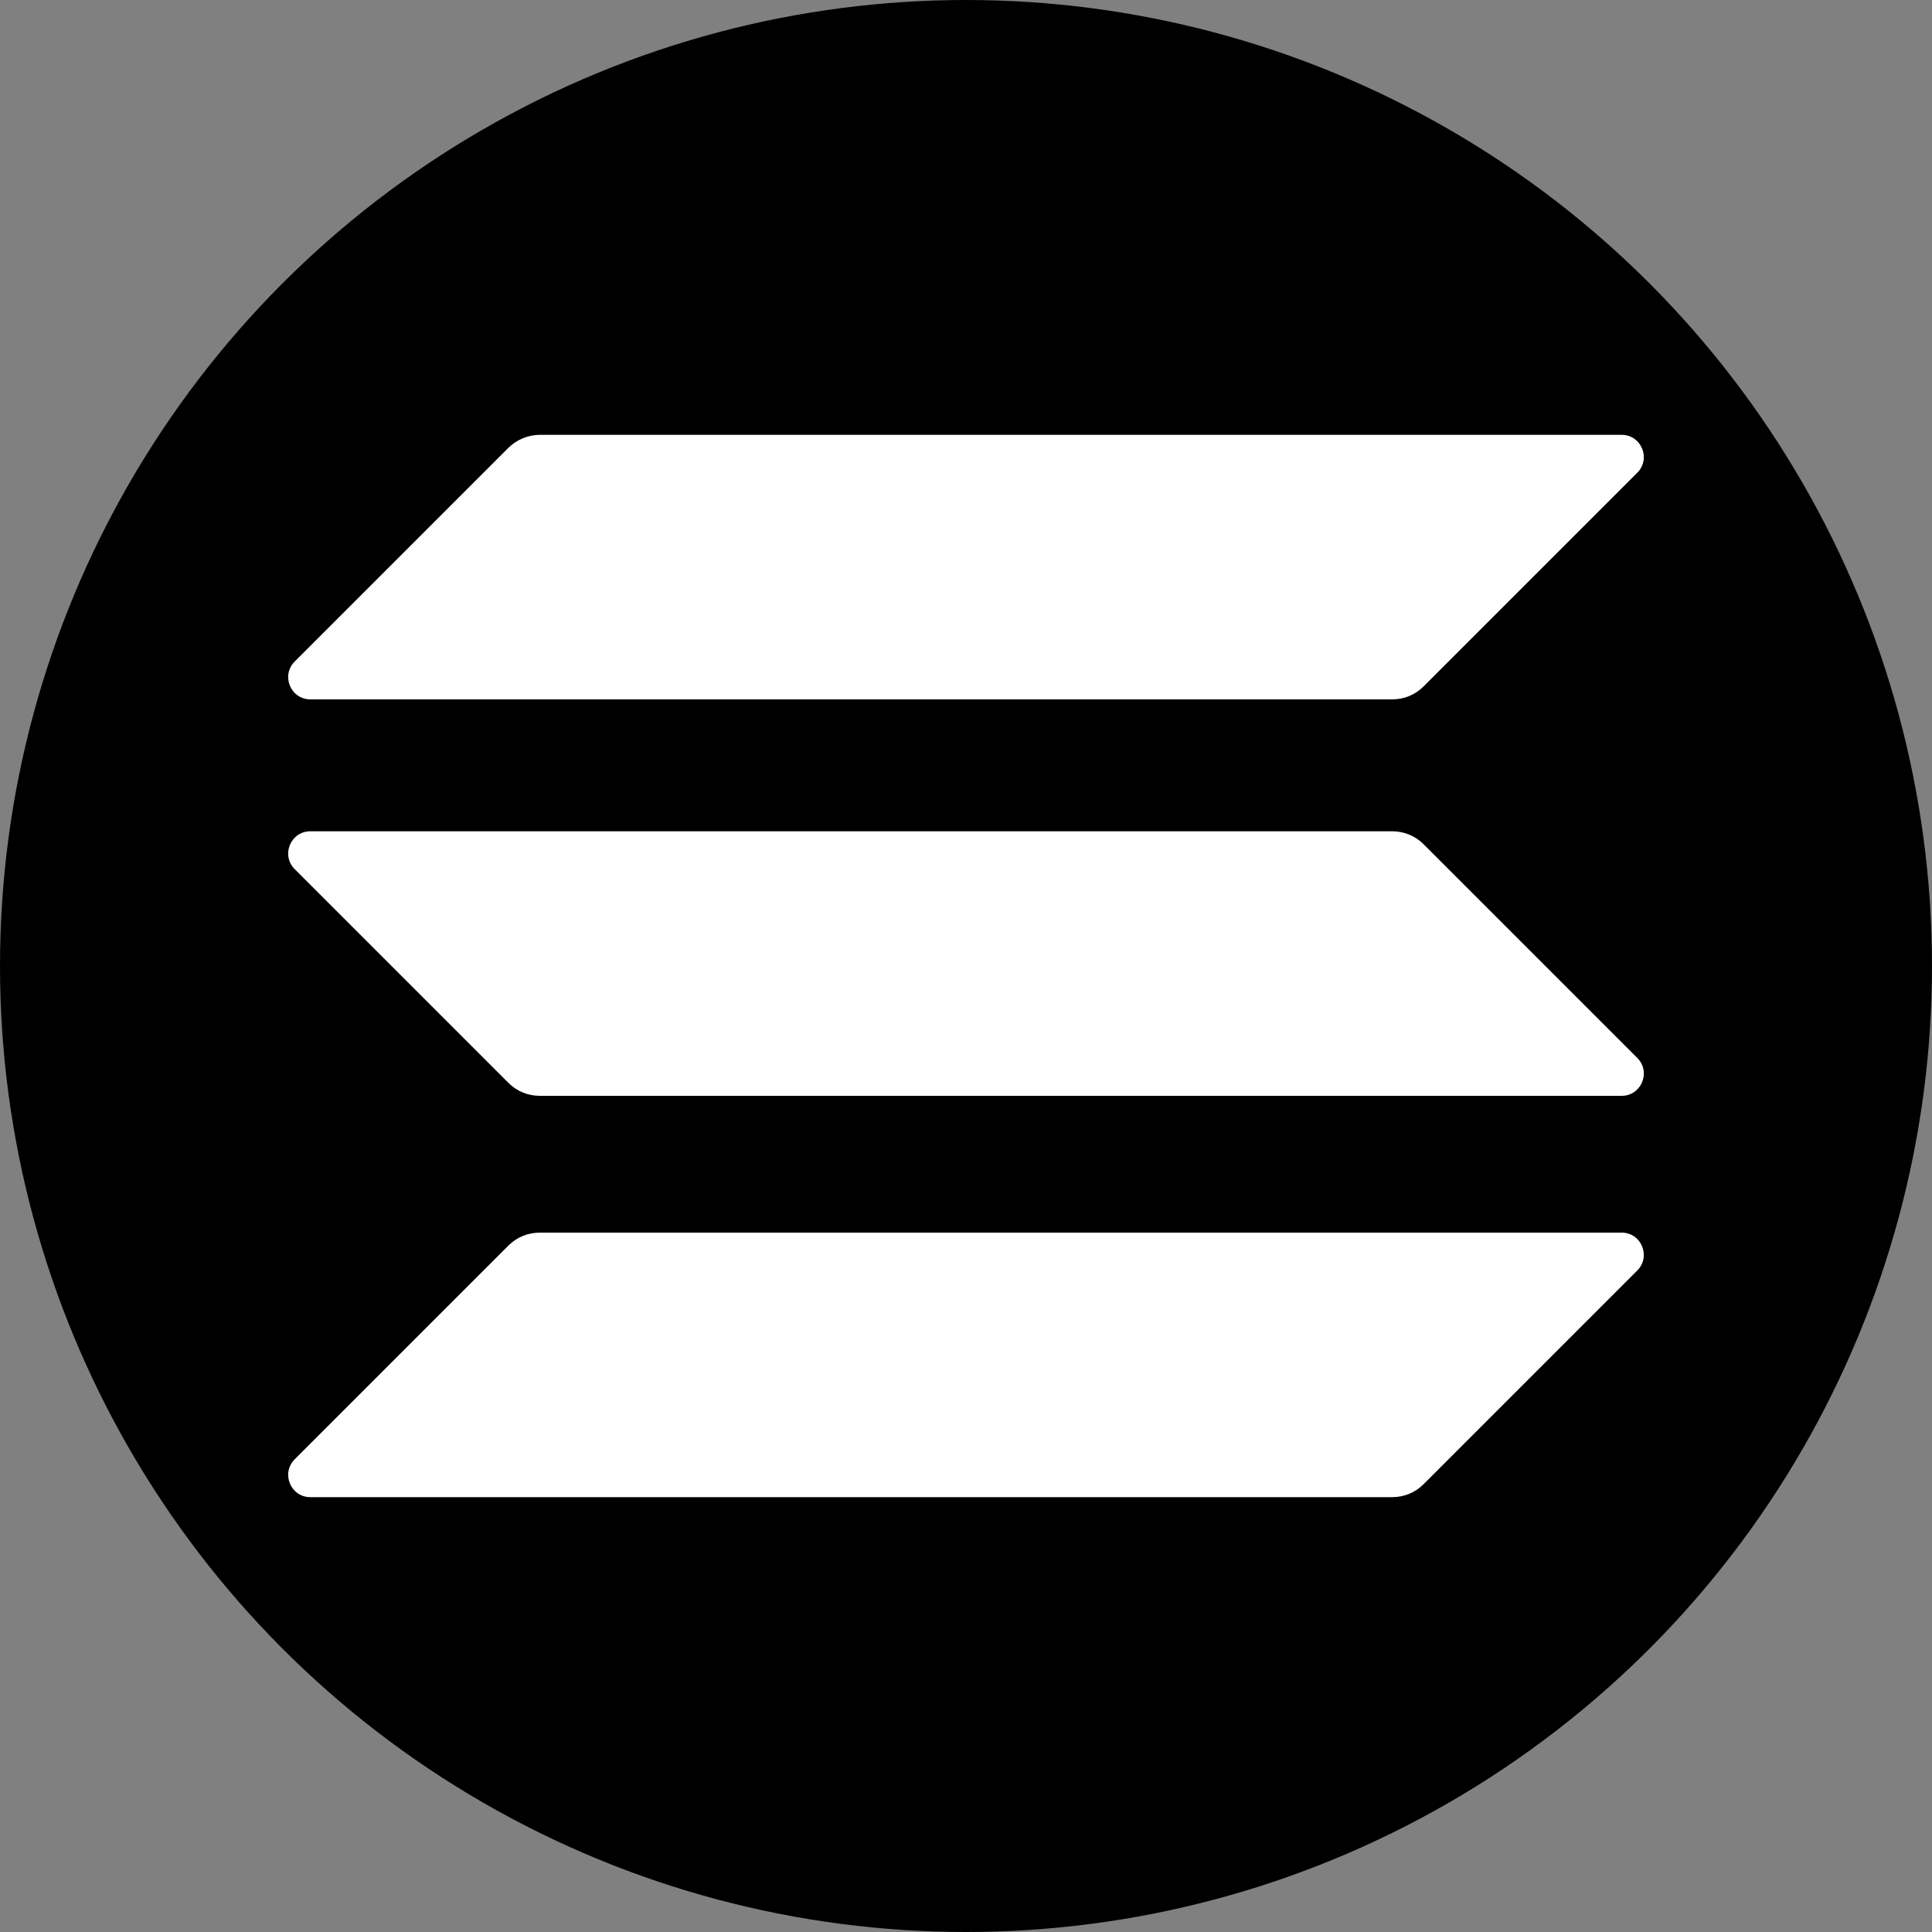 <?xml version="1.0" encoding="UTF-8"?>
<svg id="ELEMENTS" xmlns="http://www.w3.org/2000/svg" viewBox="0 0 75 75">
  <rect x="0" y="0" width="75" height="75" fill="#808080" stroke="none"/>
  <defs>
    <style>
      .cls-1 {
        fill: #000;
      }

      .cls-1, .cls-2 {
        stroke-width: 0px;
      }

      .cls-2 {
        fill: #fff;
      }
    </style>
  </defs>
  <circle class="cls-1" cx="37.5" cy="37.5" r="37.5"/>
  <g>
    <path class="cls-2" d="M19.74,48.35c.32-.32.75-.5,1.22-.5h41.99c.77,0,1.15.93.61,1.47l-8.3,8.3c-.32.32-.75.5-1.22.5H12.05c-.77,0-1.15-.93-.61-1.47l8.3-8.3Z"/>
    <path class="cls-2" d="M19.74,17.38c.33-.32.77-.5,1.22-.5h41.99c.77,0,1.15.93.61,1.47l-8.3,8.3c-.32.32-.75.5-1.22.5H12.05c-.77,0-1.15-.93-.61-1.47l8.3-8.3Z"/>
    <path class="cls-2" d="M55.26,32.77c-.32-.32-.75-.5-1.22-.5H12.05c-.77,0-1.15.93-.61,1.47l8.3,8.3c.32.32.75.5,1.22.5h41.99c.77,0,1.15-.93.61-1.47l-8.3-8.3Z"/>
  </g>
</svg>